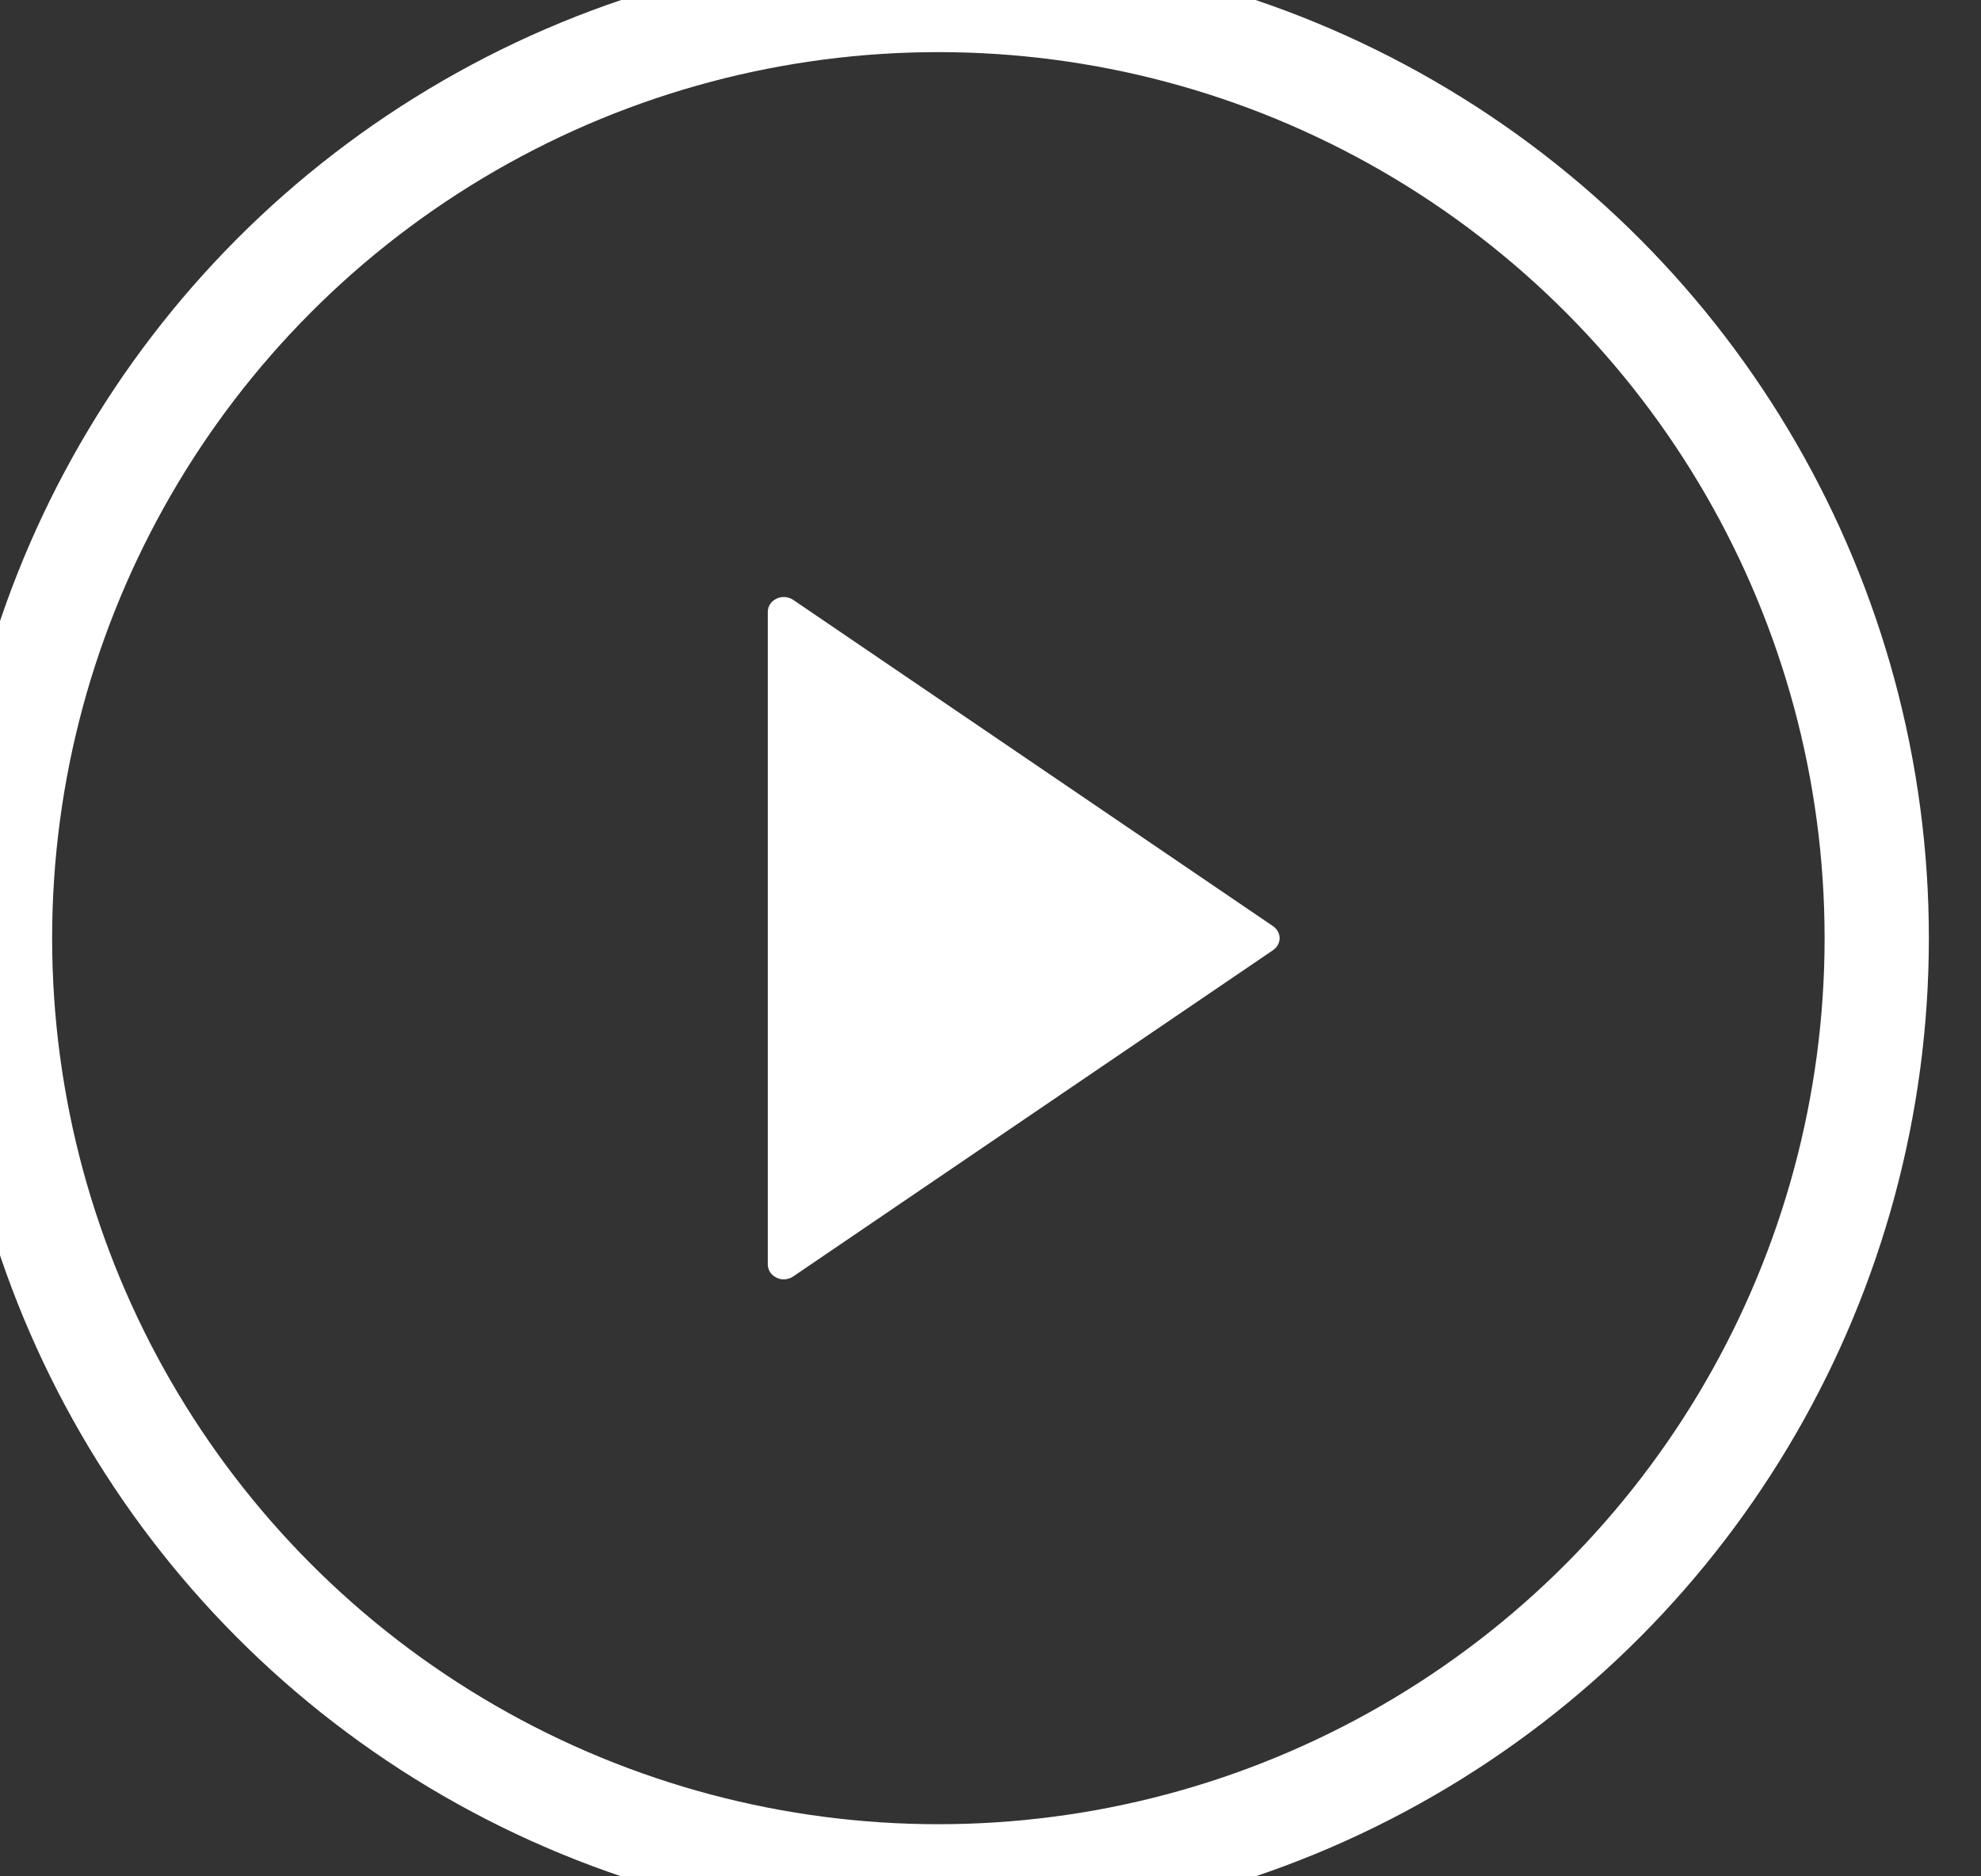 <svg width="19" height="18" viewBox="0 0 19 18" fill="none" xmlns="http://www.w3.org/2000/svg">
<rect x="0" y="0" width="19" height="18" fill="#333333" stroke="none"/>
<circle cx="9" cy="9" r="9" stroke="white"/>
<path d="M7.608 5.755C7.561 5.723 7.499 5.718 7.448 5.743C7.396 5.767 7.364 5.816 7.364 5.87V12.13C7.364 12.184 7.396 12.233 7.448 12.257C7.469 12.268 7.493 12.273 7.517 12.273C7.549 12.273 7.581 12.264 7.608 12.245L12.21 9.115C12.249 9.088 12.273 9.045 12.273 9C12.273 8.955 12.249 8.912 12.21 8.885L7.608 5.755Z" fill="white"/>
</svg>
